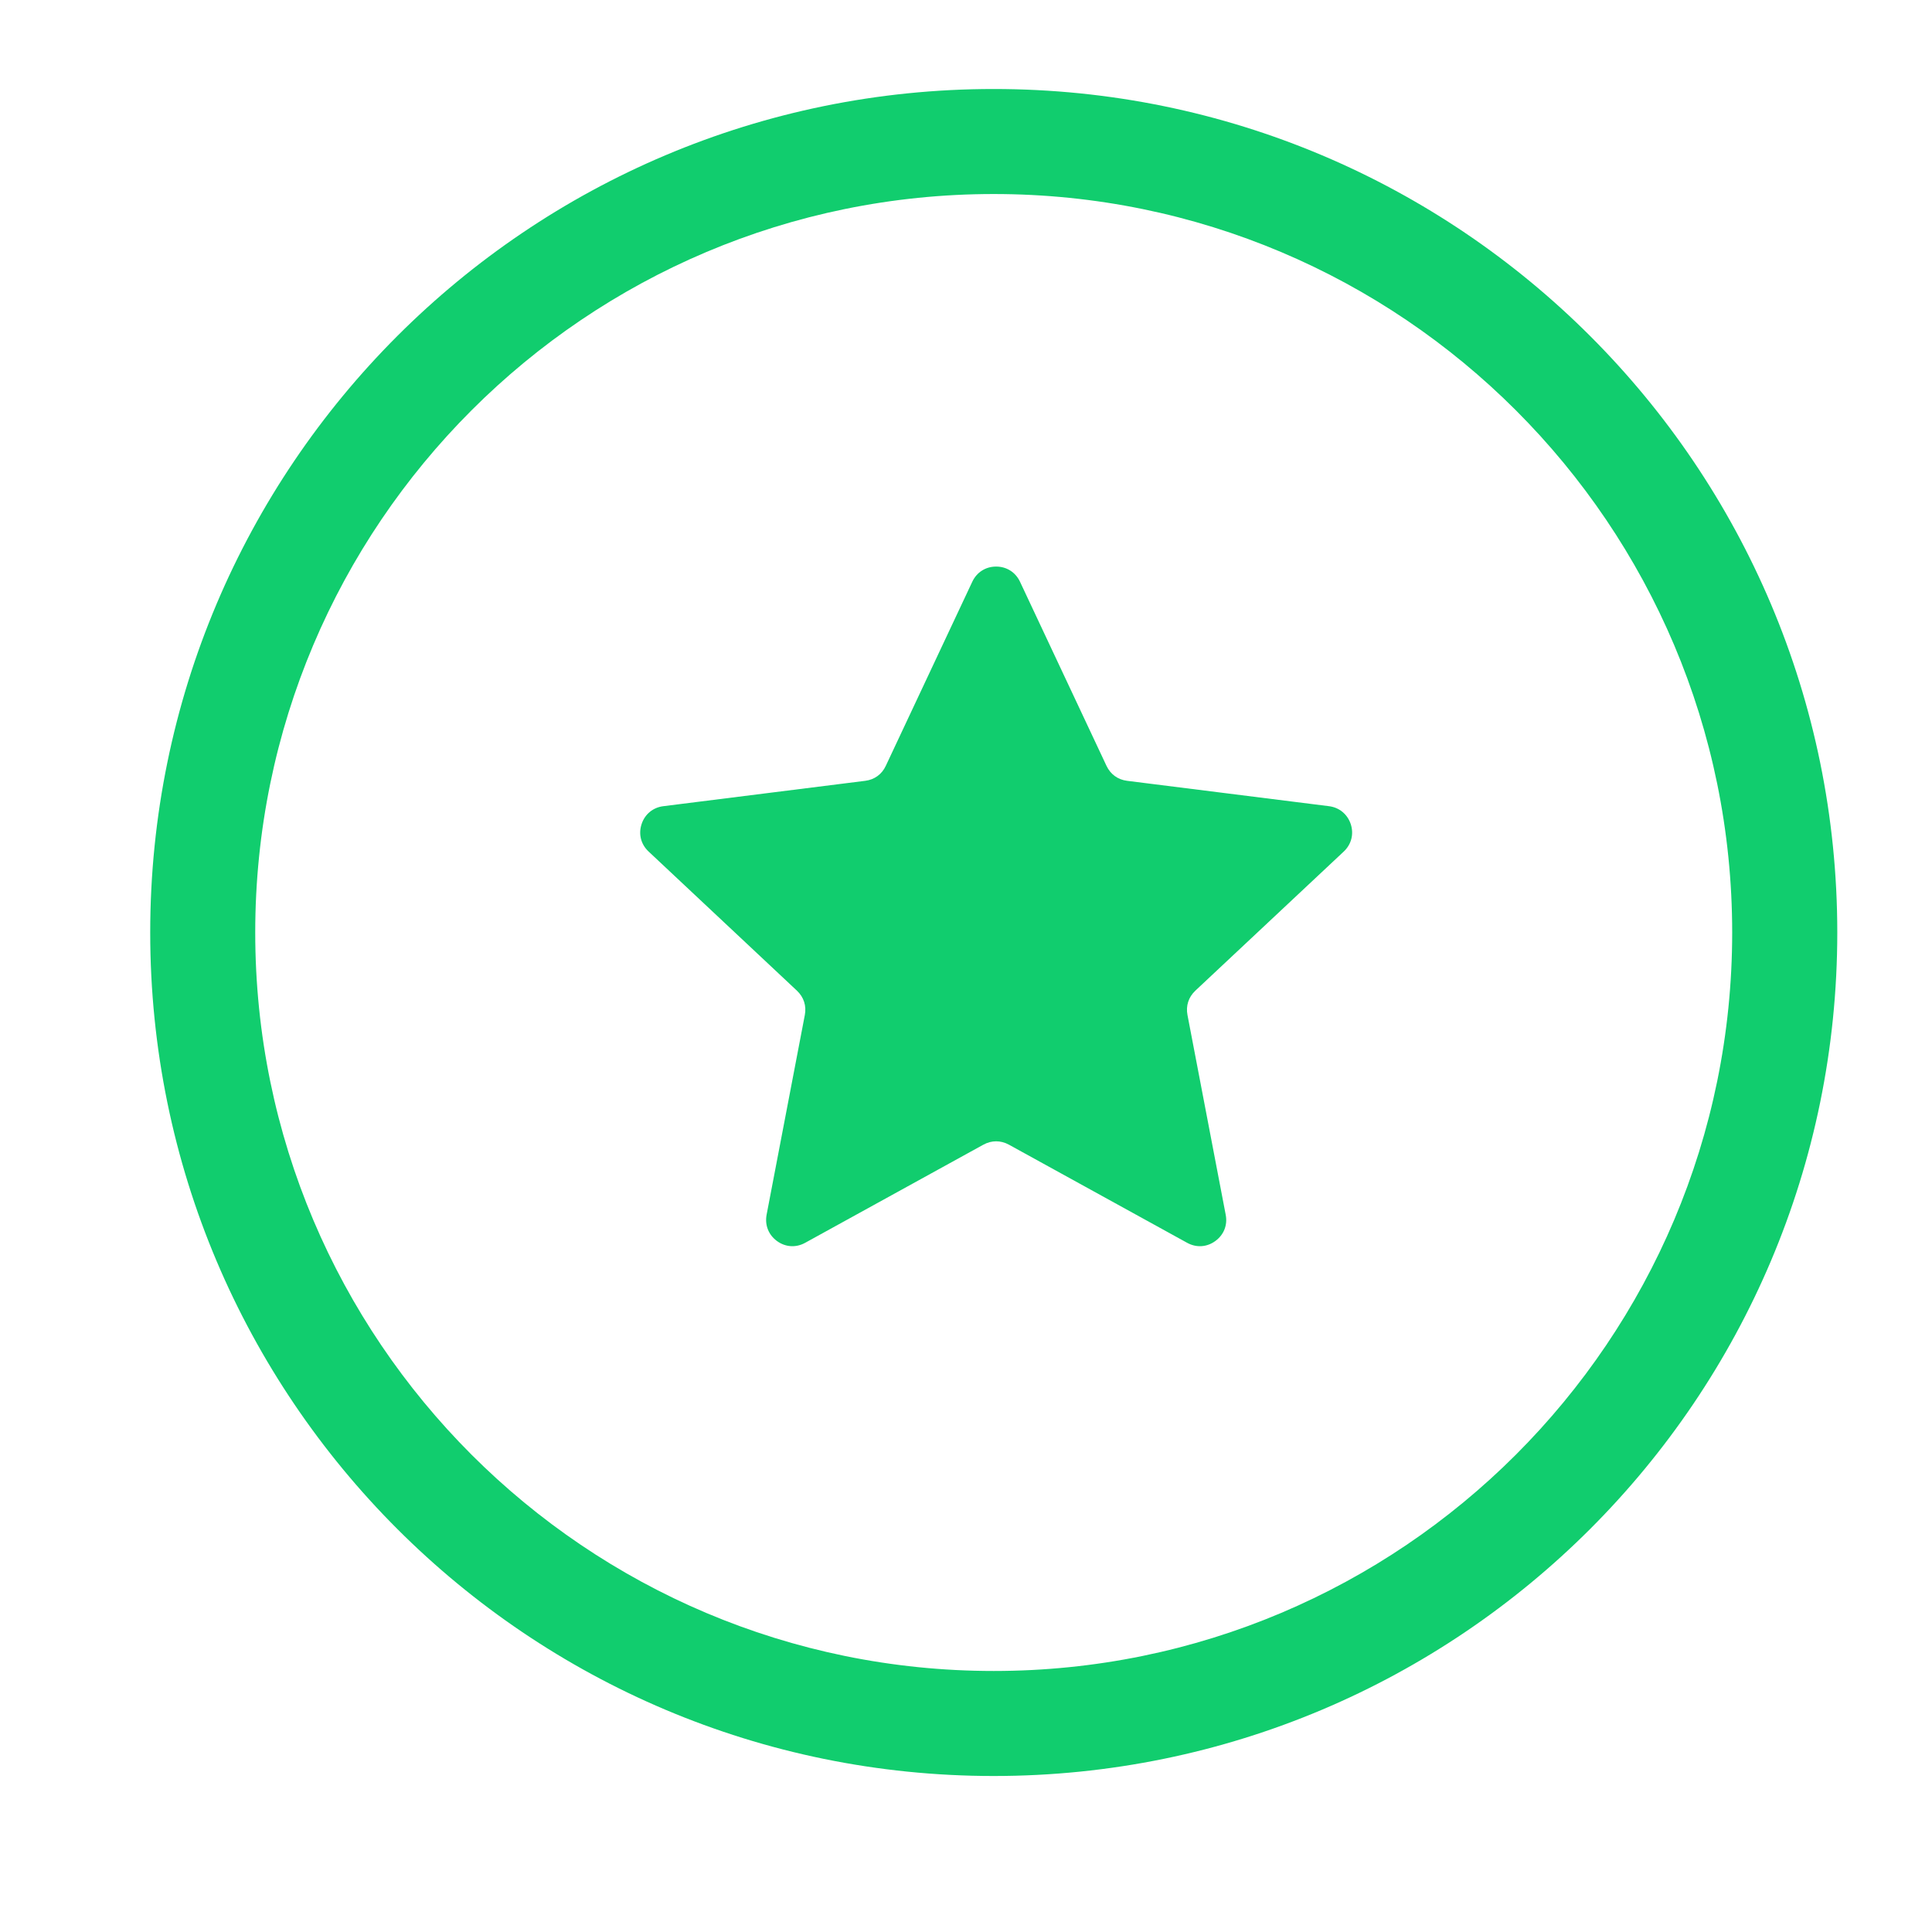 <?xml version="1.0" standalone="no"?><!DOCTYPE svg PUBLIC "-//W3C//DTD SVG 1.1//EN" "http://www.w3.org/Graphics/SVG/1.1/DTD/svg11.dtd"><svg width="200" height="200" viewBox="0 0 200 200" version="1.1" xmlns="http://www.w3.org/2000/svg" xmlns:xlink="http://www.w3.org/1999/xlink"><defs><style type="text/css"><![CDATA[
@font-face { font-family: ifont; src: url(http://at.alicdn.com/t/font_1442373896_4754455.eot?#iefix) format(embedded-opentype), url(http://at.alicdn.com/t/font_1442373896_4754455.woff) format(woff), url(http://at.alicdn.com/t/font_1442373896_4754455.ttf) format(truetype), url(http://at.alicdn.com/t/font_1442373896_4754455.svg#ifont) format(svg); }

]]></style></defs><g class="transform-group"><g transform="scale(0.195, 0.195)"><path d="M527.528 942.826c-247.308 0-447.783-200.476-447.783-447.784 0-247.316 200.476-447.793 447.783-447.793 247.317 0 447.833 200.477 447.833 447.793C975.36 742.35 774.844 942.826 527.528 942.826M527.528 103.003c-216.506 0-392.031 175.516-392.031 392.039 0 216.506 175.525 392.031 392.031 392.031 216.515 0 392.039-175.525 392.039-392.031C919.566 278.519 744.043 103.003 527.528 103.003M634.547 525.949c-3.583 3.399-5.082 7.975-4.152 12.872l20.294 106.048c1.074 5.506-1.001 10.693-5.538 13.978-4.505 3.278-10.067 3.614-14.948 0.914l-94.62-52.1c-4.352-2.364-9.162-2.364-13.506 0l-94.62 52.1c-4.88 2.701-10.443 2.364-14.957-0.914-4.504-3.286-6.555-8.472-5.53-13.978l20.294-106.048c0.929-4.898-0.577-9.474-4.16-12.872l-78.765-73.885c-4.088-3.815-5.467-9.233-3.743-14.54 1.715-5.265 6.035-8.856 11.558-9.545l107.171-13.466c4.889-0.618 8.825-3.439 10.917-7.943l45.918-97.738c2.365-5.042 7.094-8.055 12.664-8.055 5.579 0 10.308 3.015 12.673 8.055l45.918 97.738c2.133 4.504 6.027 7.325 10.942 7.943l107.171 13.466c5.49 0.69 9.81 4.28 11.557 9.545 1.723 5.306 0.321 10.725-3.727 14.54L634.547 525.949z" fill="#11cd6e"></path></g></g></svg>